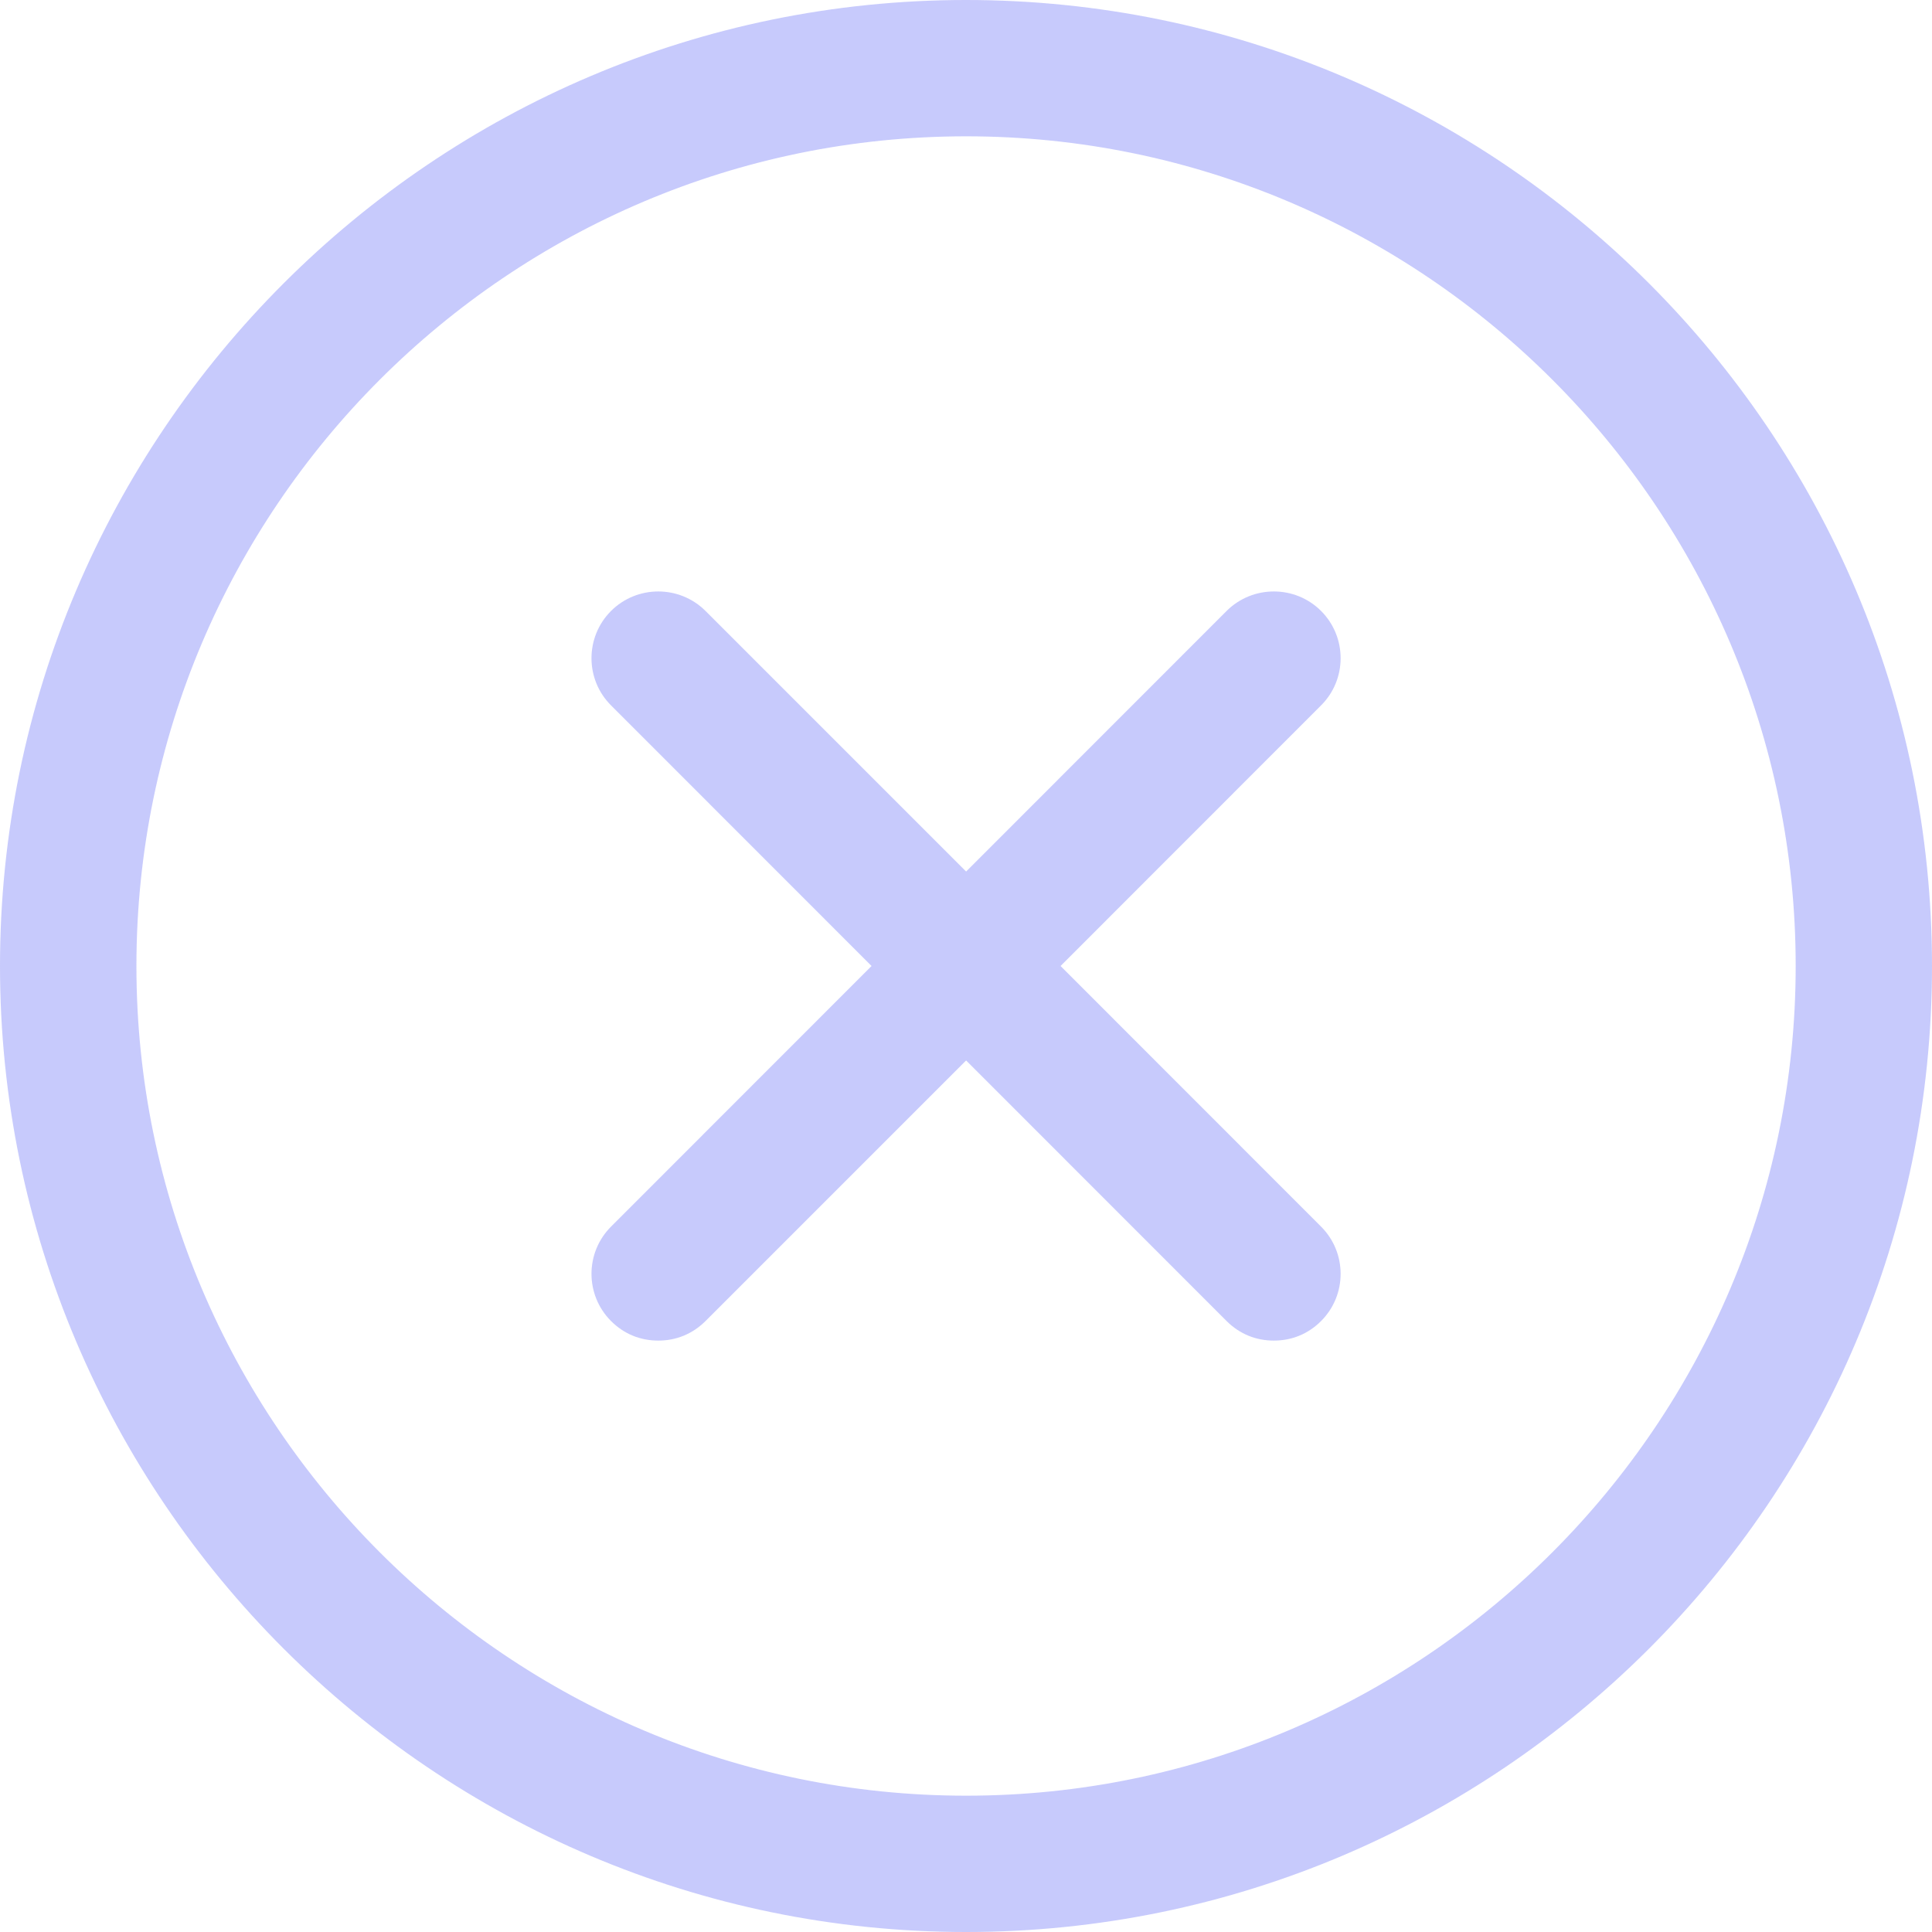 <svg width="18" height="18" viewBox="0 0 18 18" fill="none" xmlns="http://www.w3.org/2000/svg">
<g opacity="0.3">
<path fill-rule="evenodd" clip-rule="evenodd" d="M18 9C18 13.973 13.957 18 9 18C4.043 18 0 13.957 0 9C0 4.043 4.043 0 9 0C13.957 0 18 4.028 18 9ZM16.73 9C16.73 4.74 13.261 1.27 9.001 1.27C4.741 1.27 1.271 4.74 1.271 9C1.271 13.26 4.741 16.73 9.001 16.73C13.261 16.73 16.73 13.26 16.73 9Z" fill="#434DF4"/>
<path d="M5.693 12.308C5.814 12.429 5.966 12.49 6.133 12.49C6.3 12.49 6.451 12.429 6.573 12.308L9.001 9.88L11.428 12.308C11.55 12.429 11.701 12.49 11.868 12.49C12.035 12.49 12.187 12.429 12.308 12.308C12.551 12.065 12.551 11.671 12.308 11.428L9.881 9L12.308 6.572C12.551 6.33 12.551 5.935 12.308 5.692C12.066 5.45 11.671 5.45 11.428 5.692L9.001 8.12L6.573 5.692C6.33 5.45 5.936 5.45 5.693 5.692C5.45 5.935 5.45 6.33 5.693 6.572L8.12 9L5.693 11.428C5.45 11.671 5.45 12.065 5.693 12.308Z" fill="#434DF4"/>
</g>
</svg>
